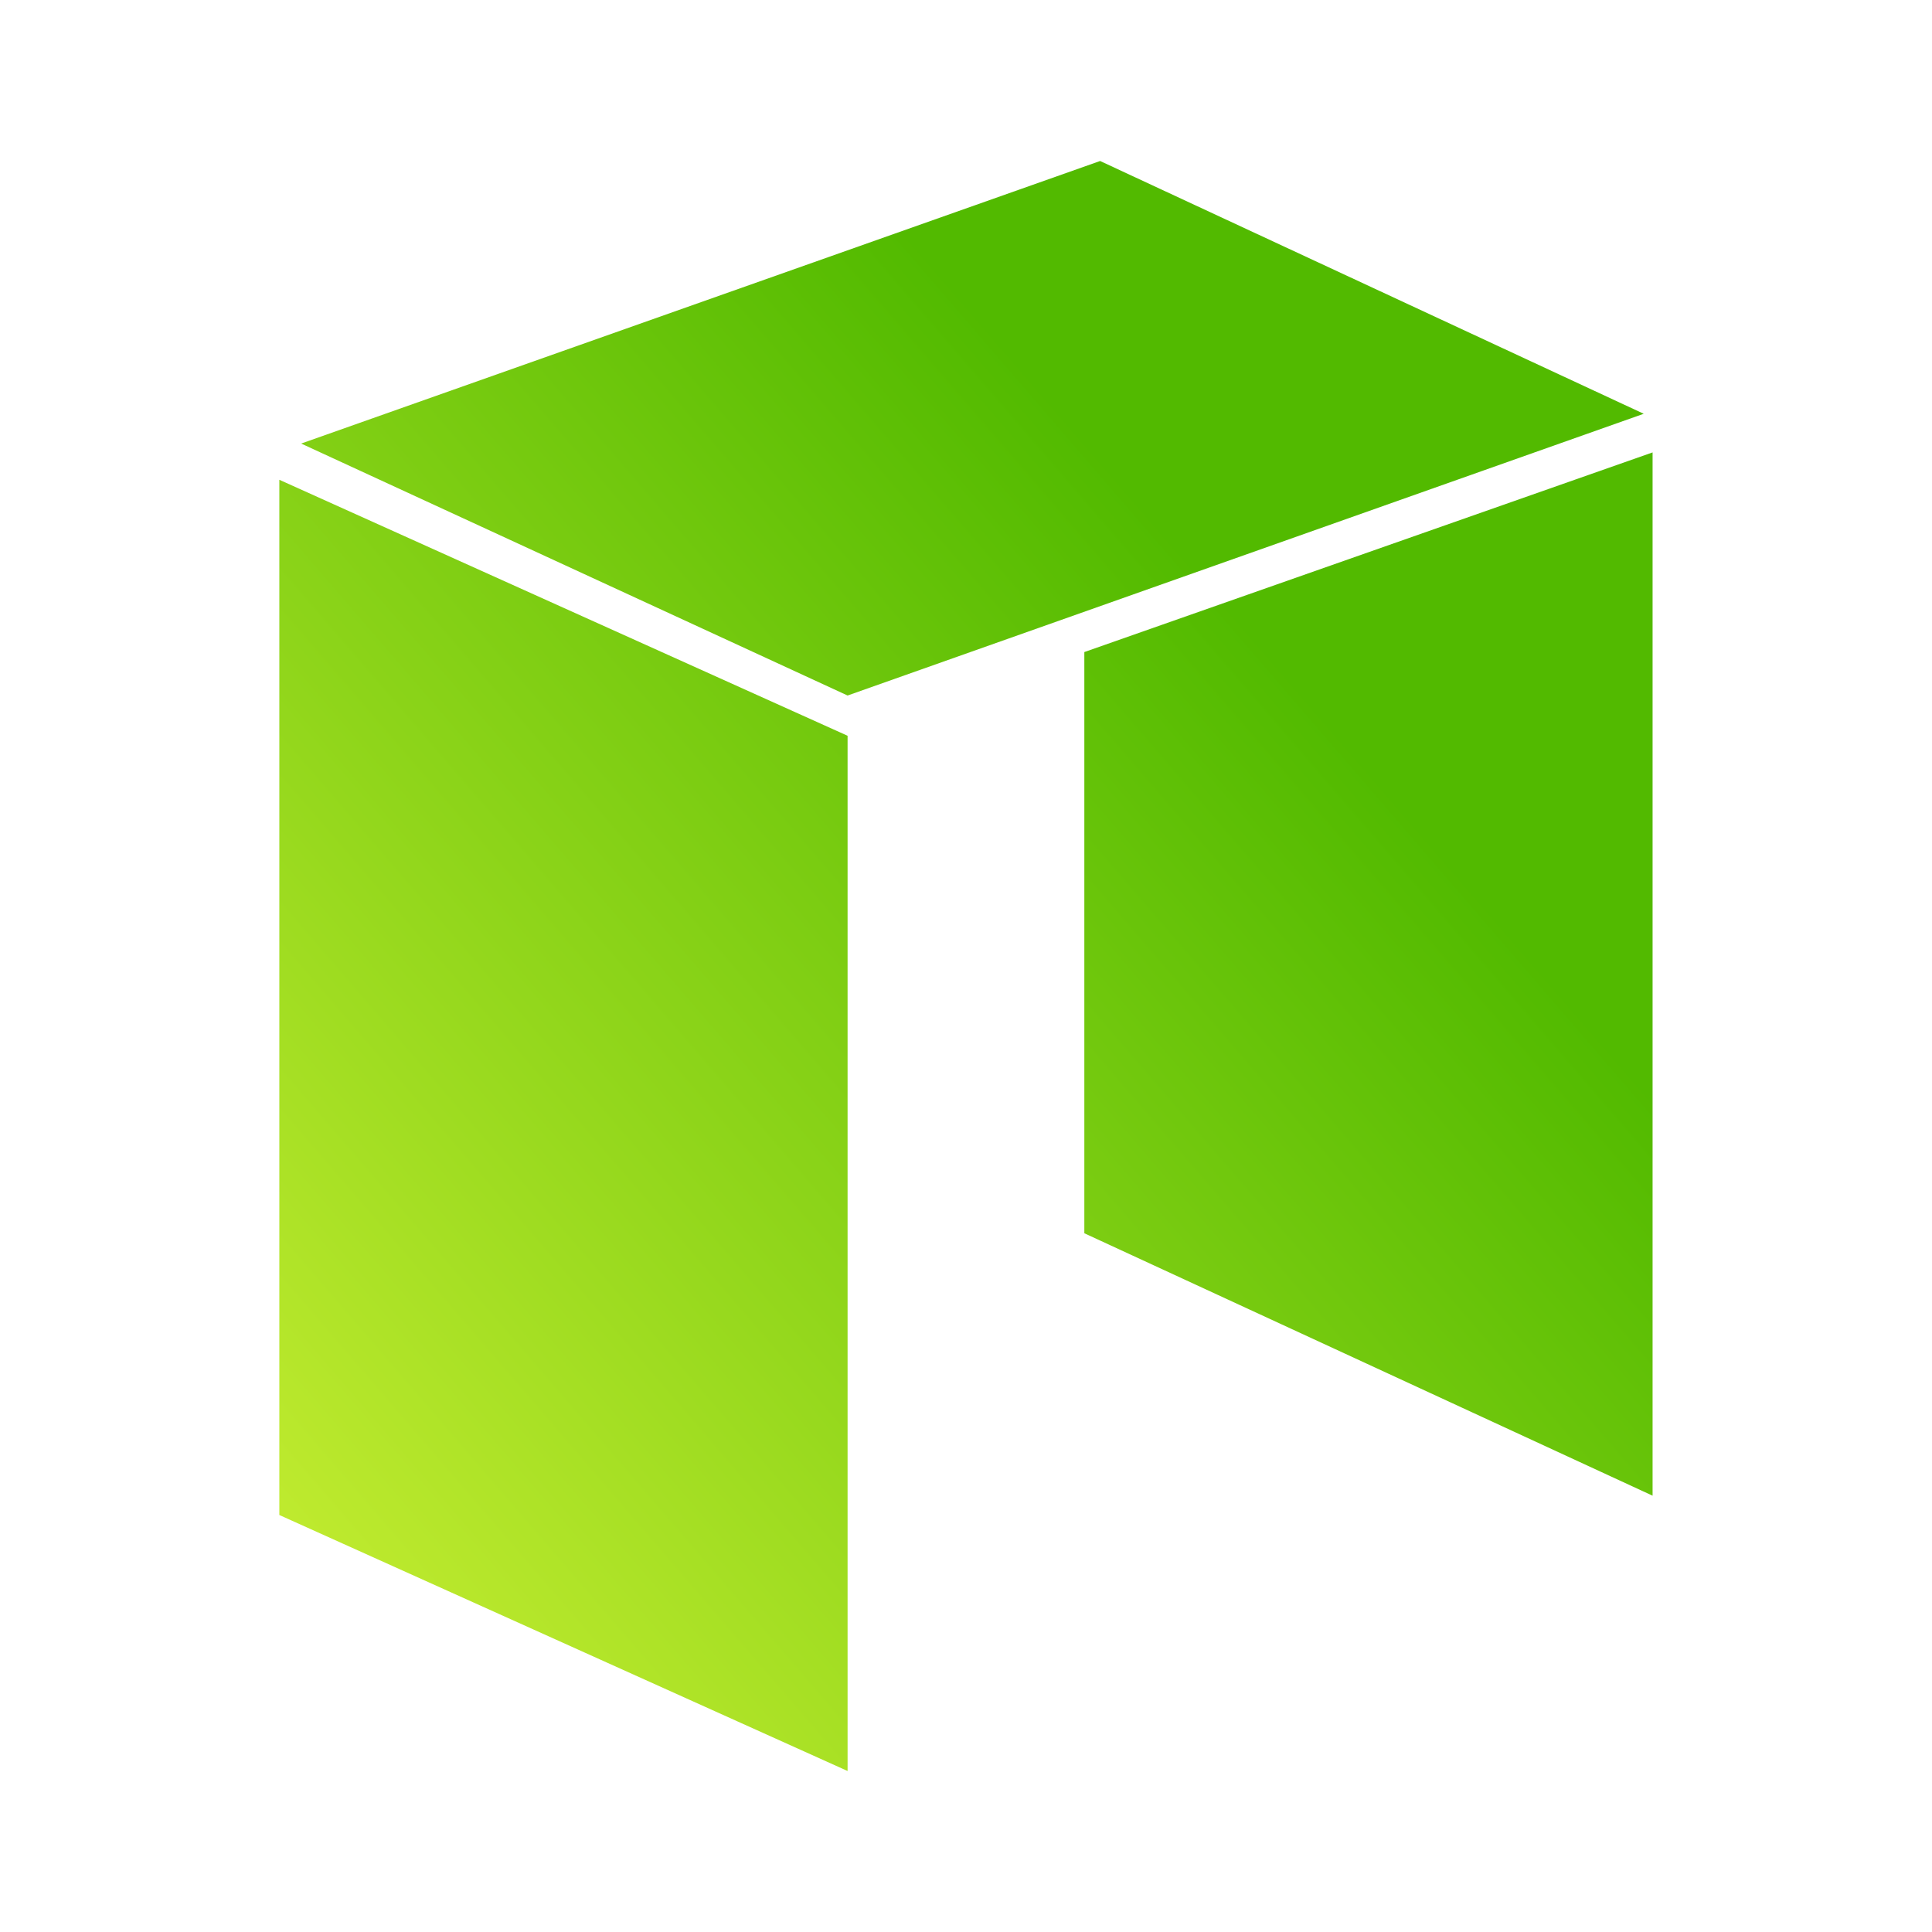 <svg width="24" height="24" viewBox="0 0 24 24" fill="none" xmlns="http://www.w3.org/2000/svg">
<path d="M20.529 18.58L13.47 15.32V8.1L20.529 5.62V18.58ZM10.529 22L3.47 18.82V5.96L10.529 9.14V22ZM10.529 8.64L3.741 5.51L13.666 2L20.419 5.14L10.529 8.64Z" fill="url(#paint0_linear_364_13787)"/>
<defs>
<linearGradient id="paint0_linear_364_13787" x1="3.849" y1="19.122" x2="16.142" y2="8.525" gradientUnits="userSpaceOnUse">
<stop stop-color="#BEEA2E"/>
<stop offset="1" stop-color="#52BA00"/>
</linearGradient>
</defs>
</svg>
